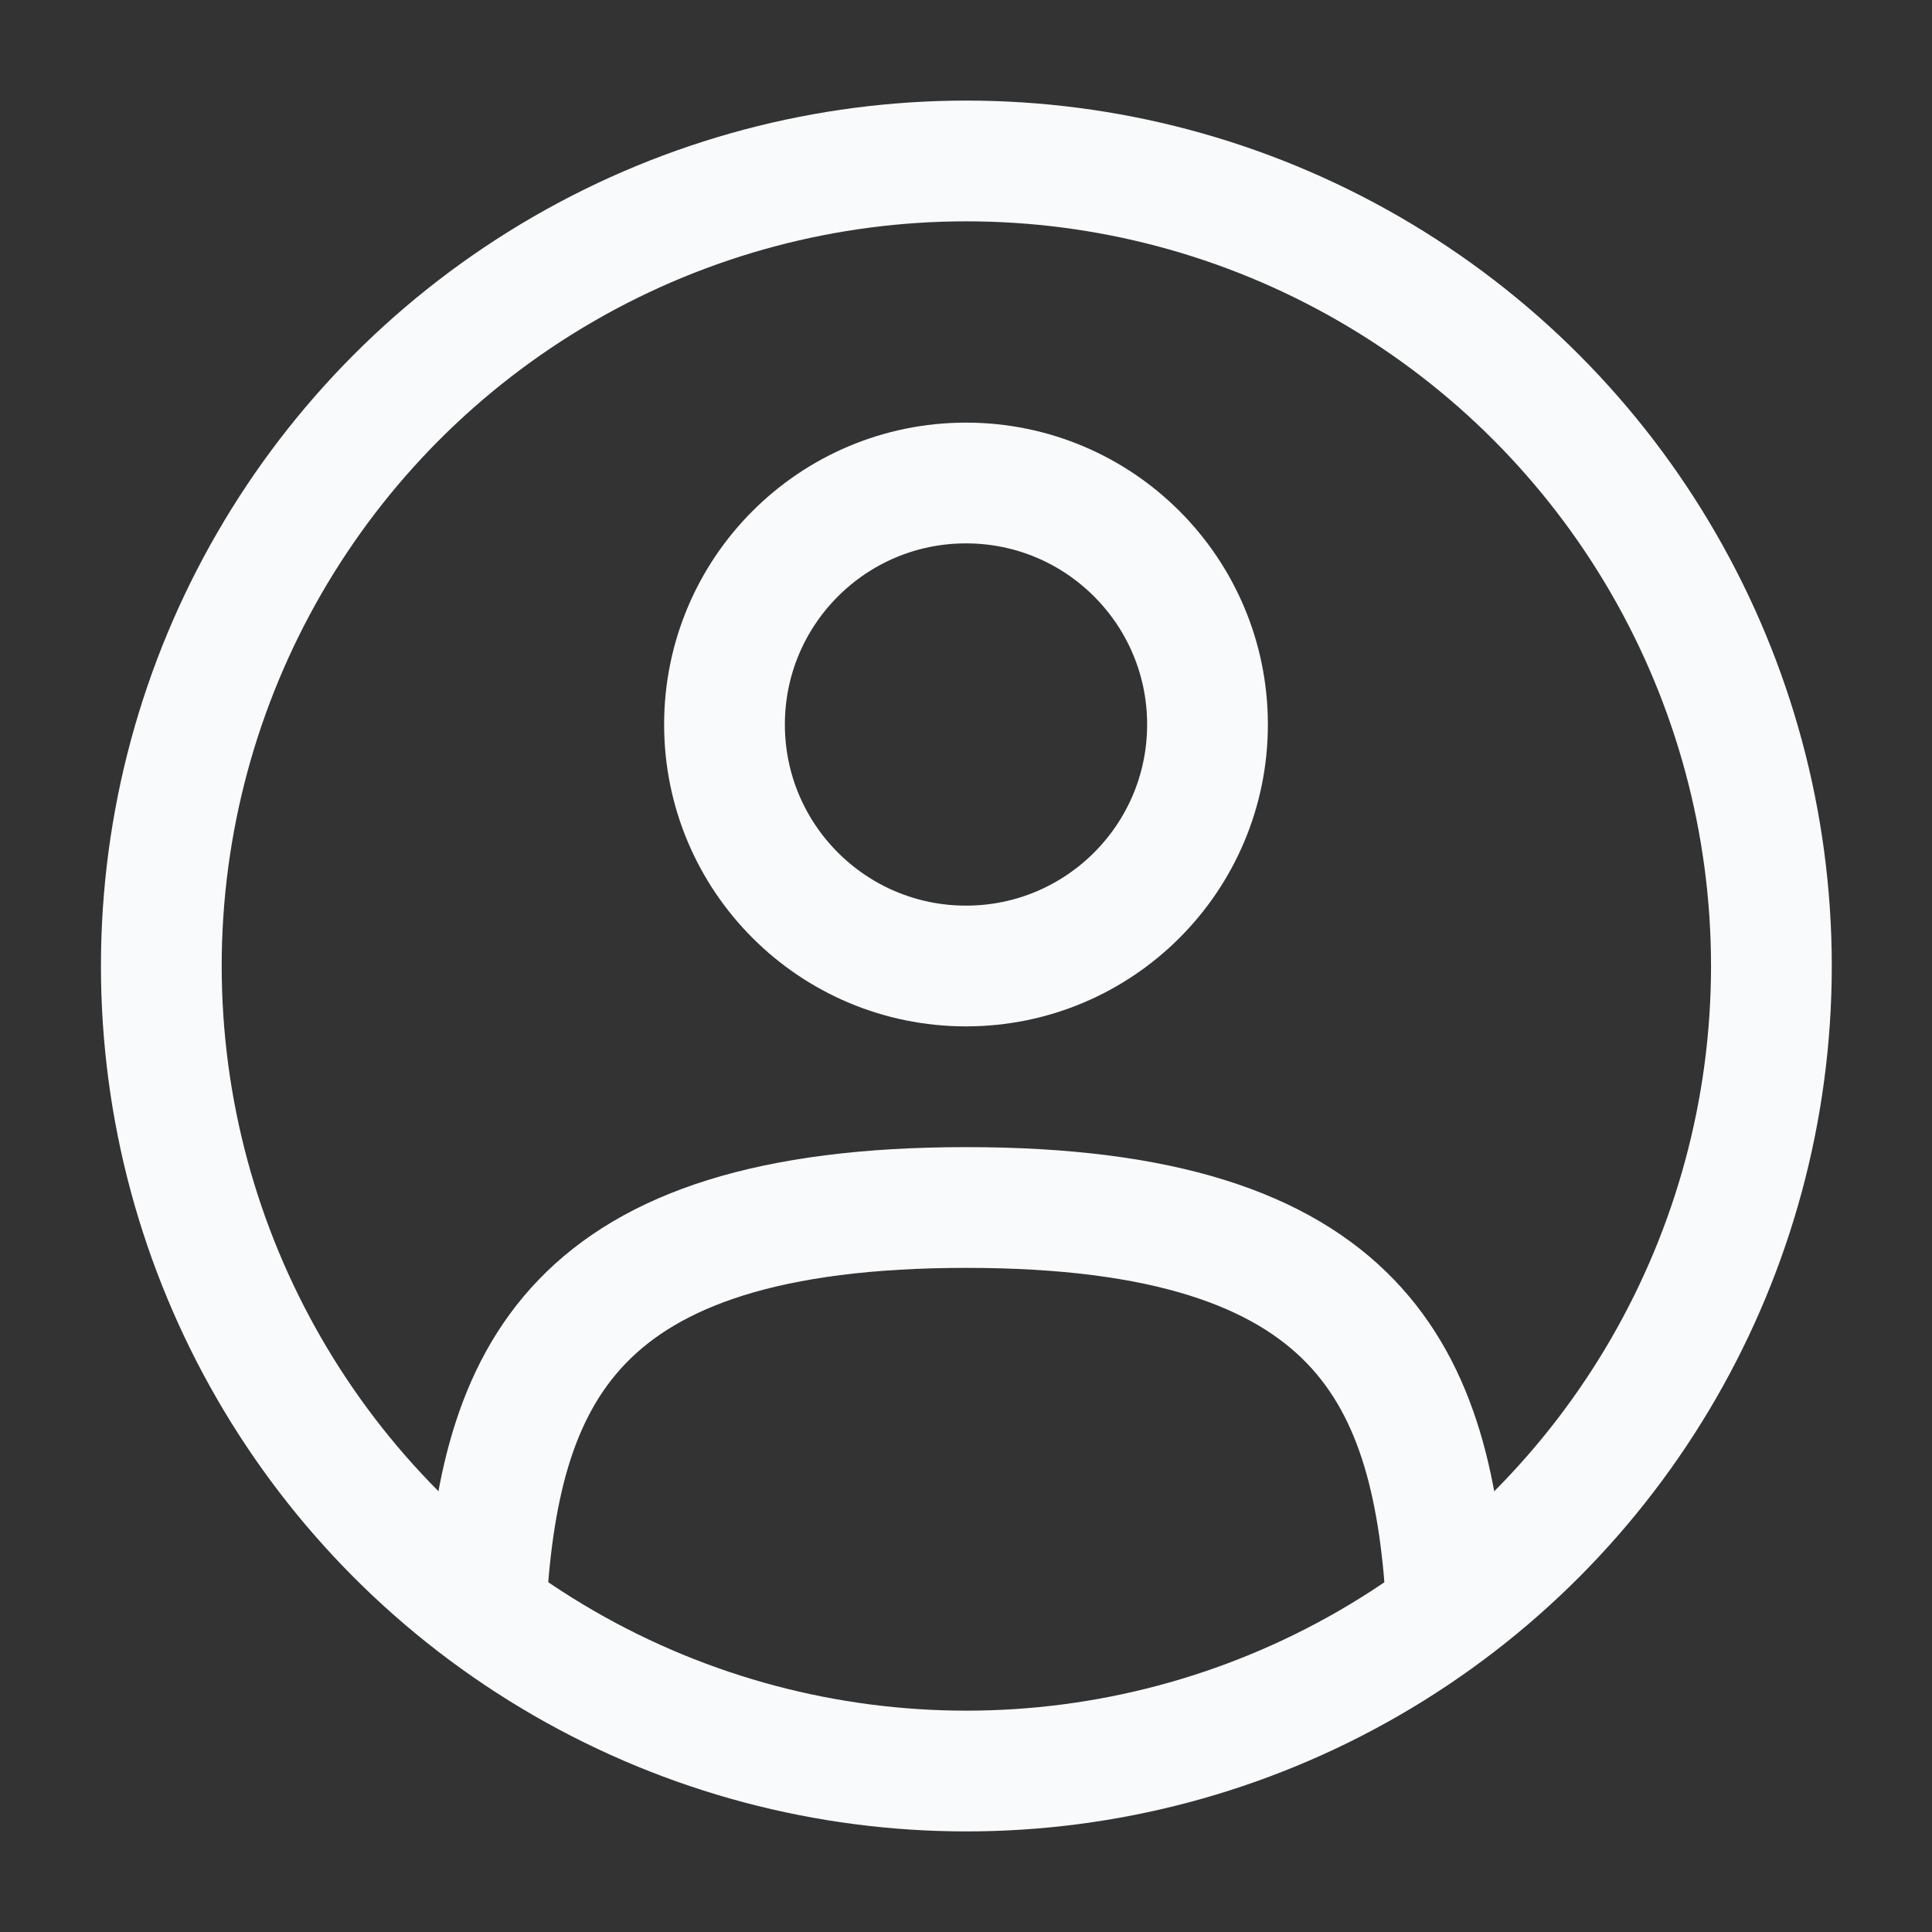 <svg width="16" height="16" viewBox="0 0 16 16" fill="none" xmlns="http://www.w3.org/2000/svg">
<rect x="0" y="0" width="16" height="16" fill="#333333" stroke="none"/>
<g clip-path="url(#clip0_1193_4876)">
<circle cx="8" cy="6" r="2" stroke="#F9FAFB"/>
<circle cx="8.003" cy="8" r="6.667" stroke="#F9FAFB"/>
<path d="M11.982 13.333C11.876 11.406 11.286 10 8.003 10C4.72 10 4.13 11.406 4.023 13.333" stroke="#F9FAFB" stroke-linecap="round"/>
</g>
<defs>
<clipPath id="clip0_1193_4876">
<rect width="16" height="16" fill="white"/>
</clipPath>
</defs>
</svg>
